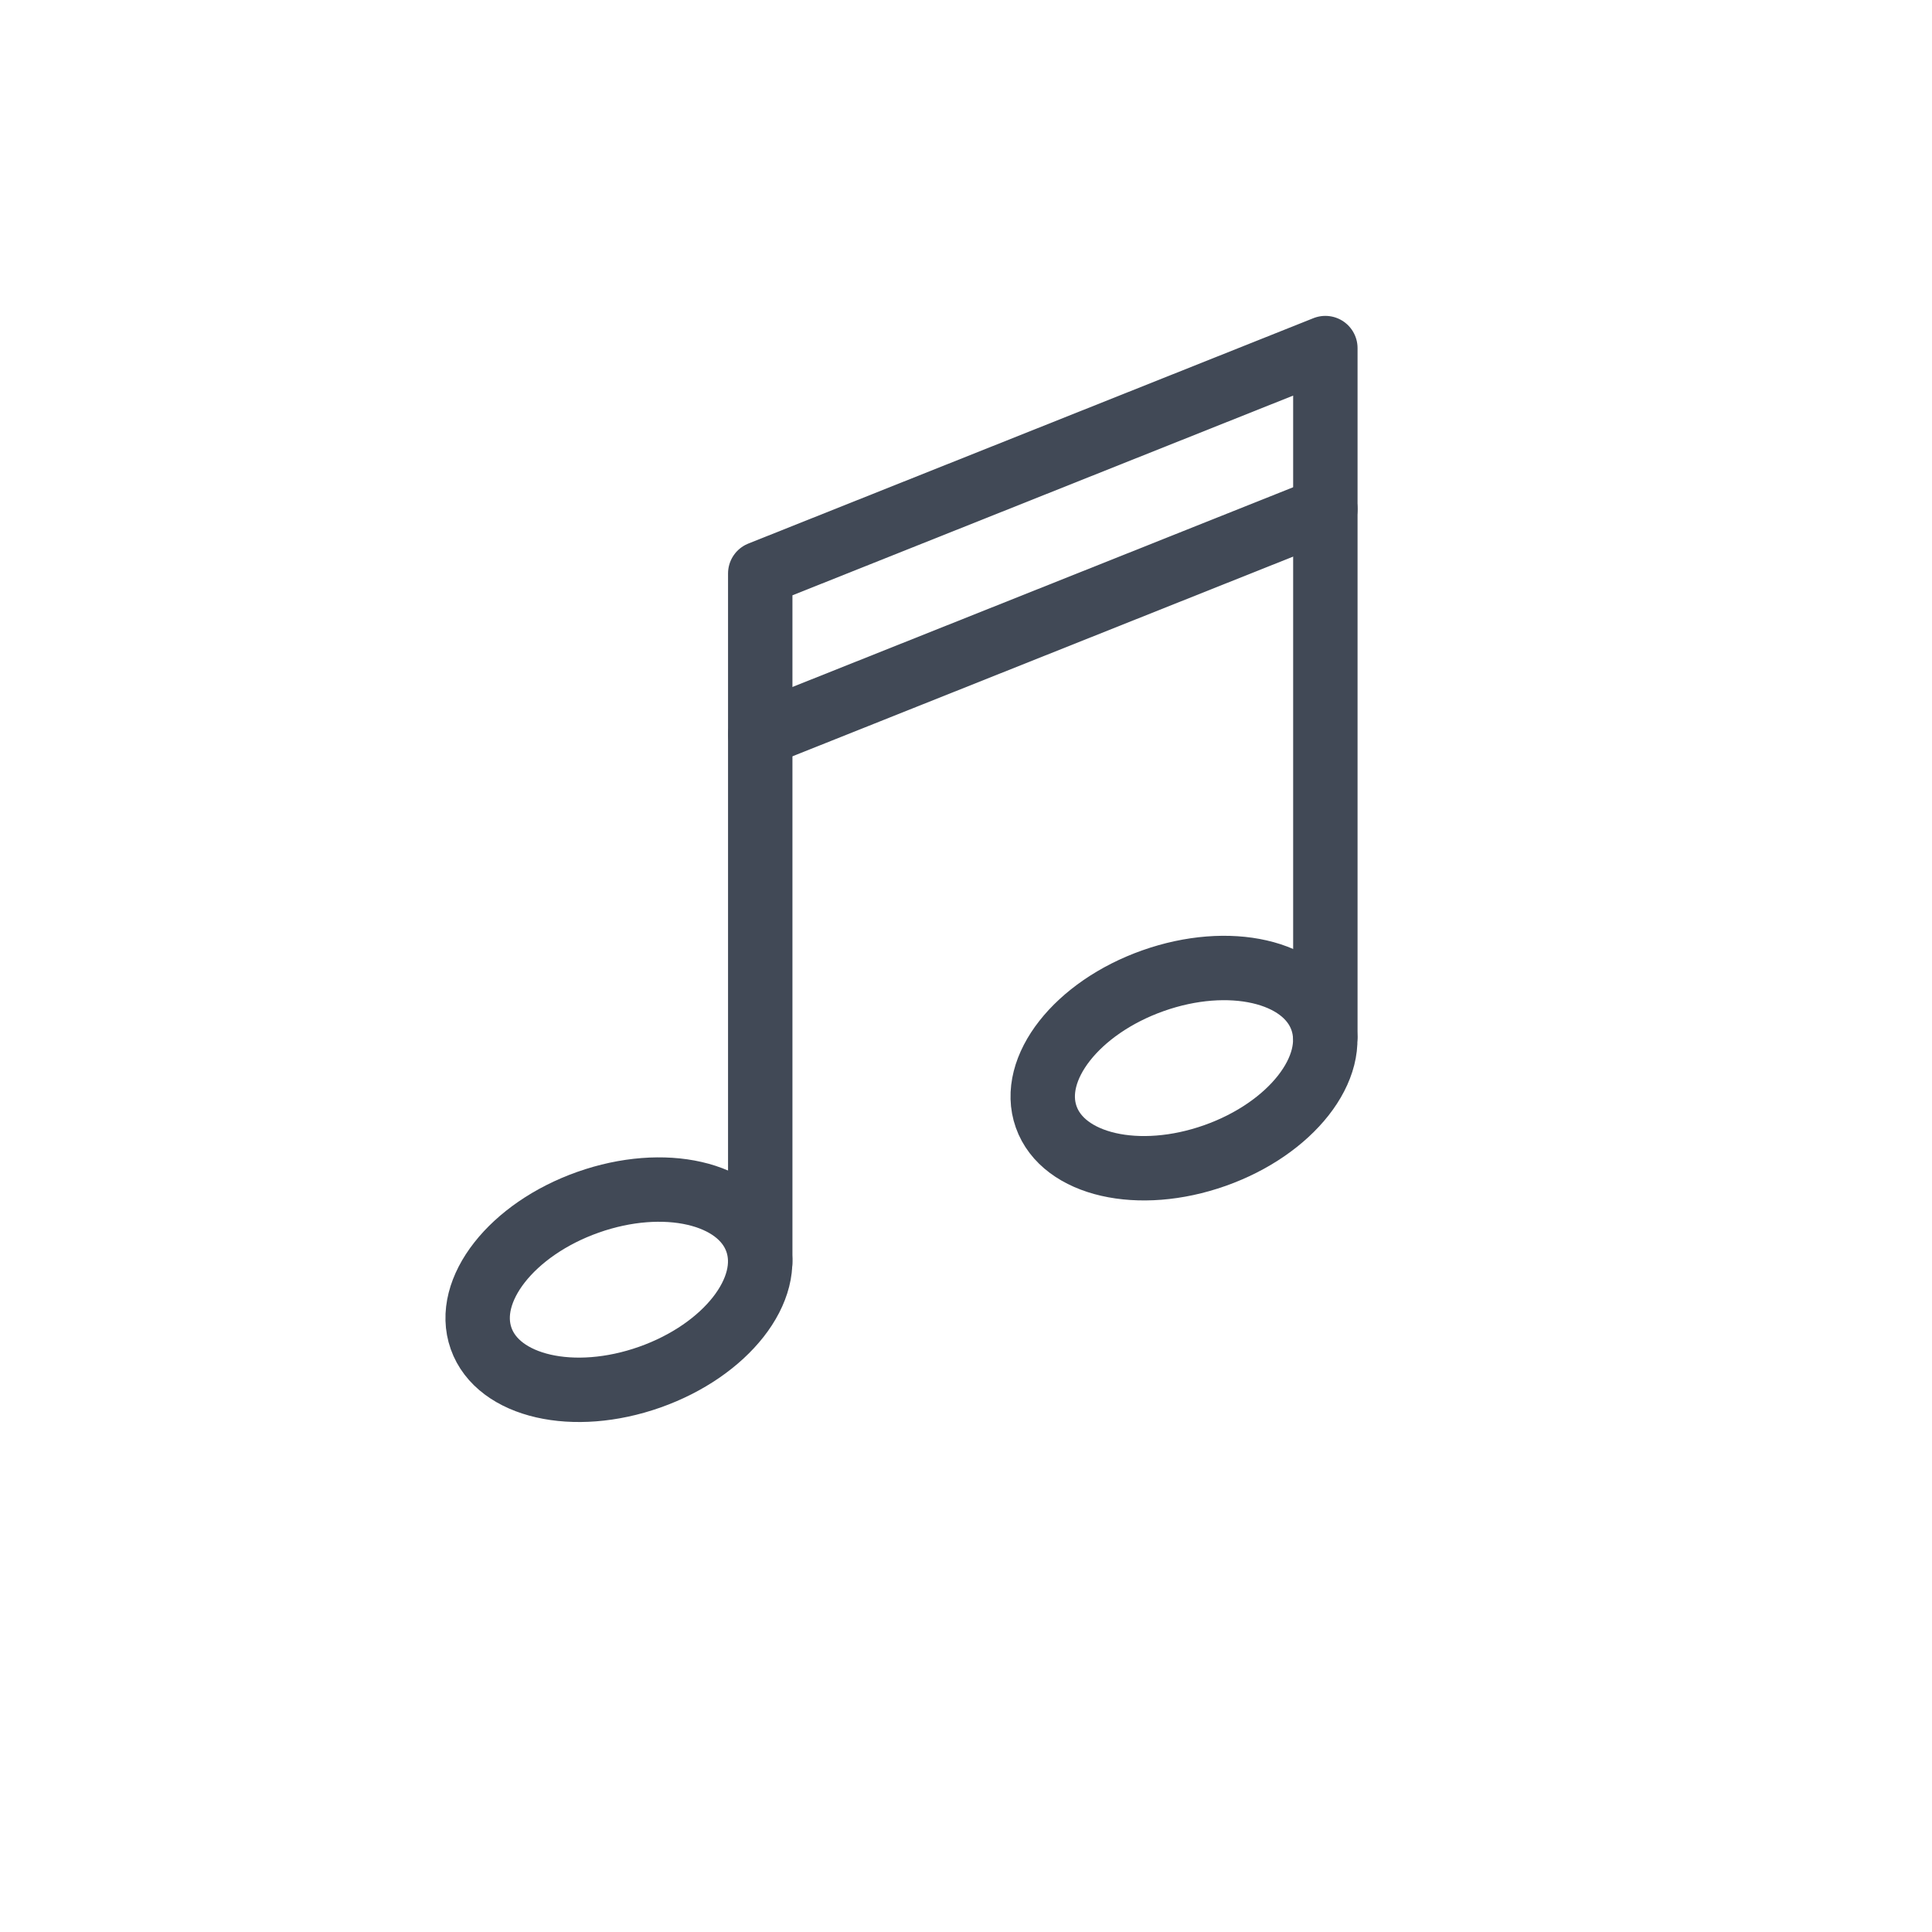 <svg xmlns="http://www.w3.org/2000/svg" viewBox="0 0 60 60"><defs><style>.cls-1,.cls-2{fill:none;}.cls-2{stroke:#414956;stroke-linecap:round;stroke-linejoin:round;stroke-width:2px;}</style></defs><title>music.off</title><g id="Layer_2" data-name="Layer 2"><g id="Layer_2-2" data-name="Layer 2"><g id="Layer_2-3" data-name="Layer 2"><g id="Layer_2-2-2" data-name="Layer 2-2"><rect class="cls-1" width="60" height="60"/><line class="cls-2" x1="23.61" y1="22.81" x2="41.16" y2="15.81"/><polyline class="cls-2" points="23.61 39.19 23.61 17.81 41.16 10.81 41.16 32.19"/><ellipse class="cls-2" cx="19.22" cy="40.05" rx="4.54" ry="2.88" transform="translate(-12.26 8.71) rotate(-19.49)"/><ellipse class="cls-2" cx="36.77" cy="33.17" rx="4.54" ry="2.88" transform="translate(-8.96 14.17) rotate(-19.49)"/></g></g></g></g></svg>